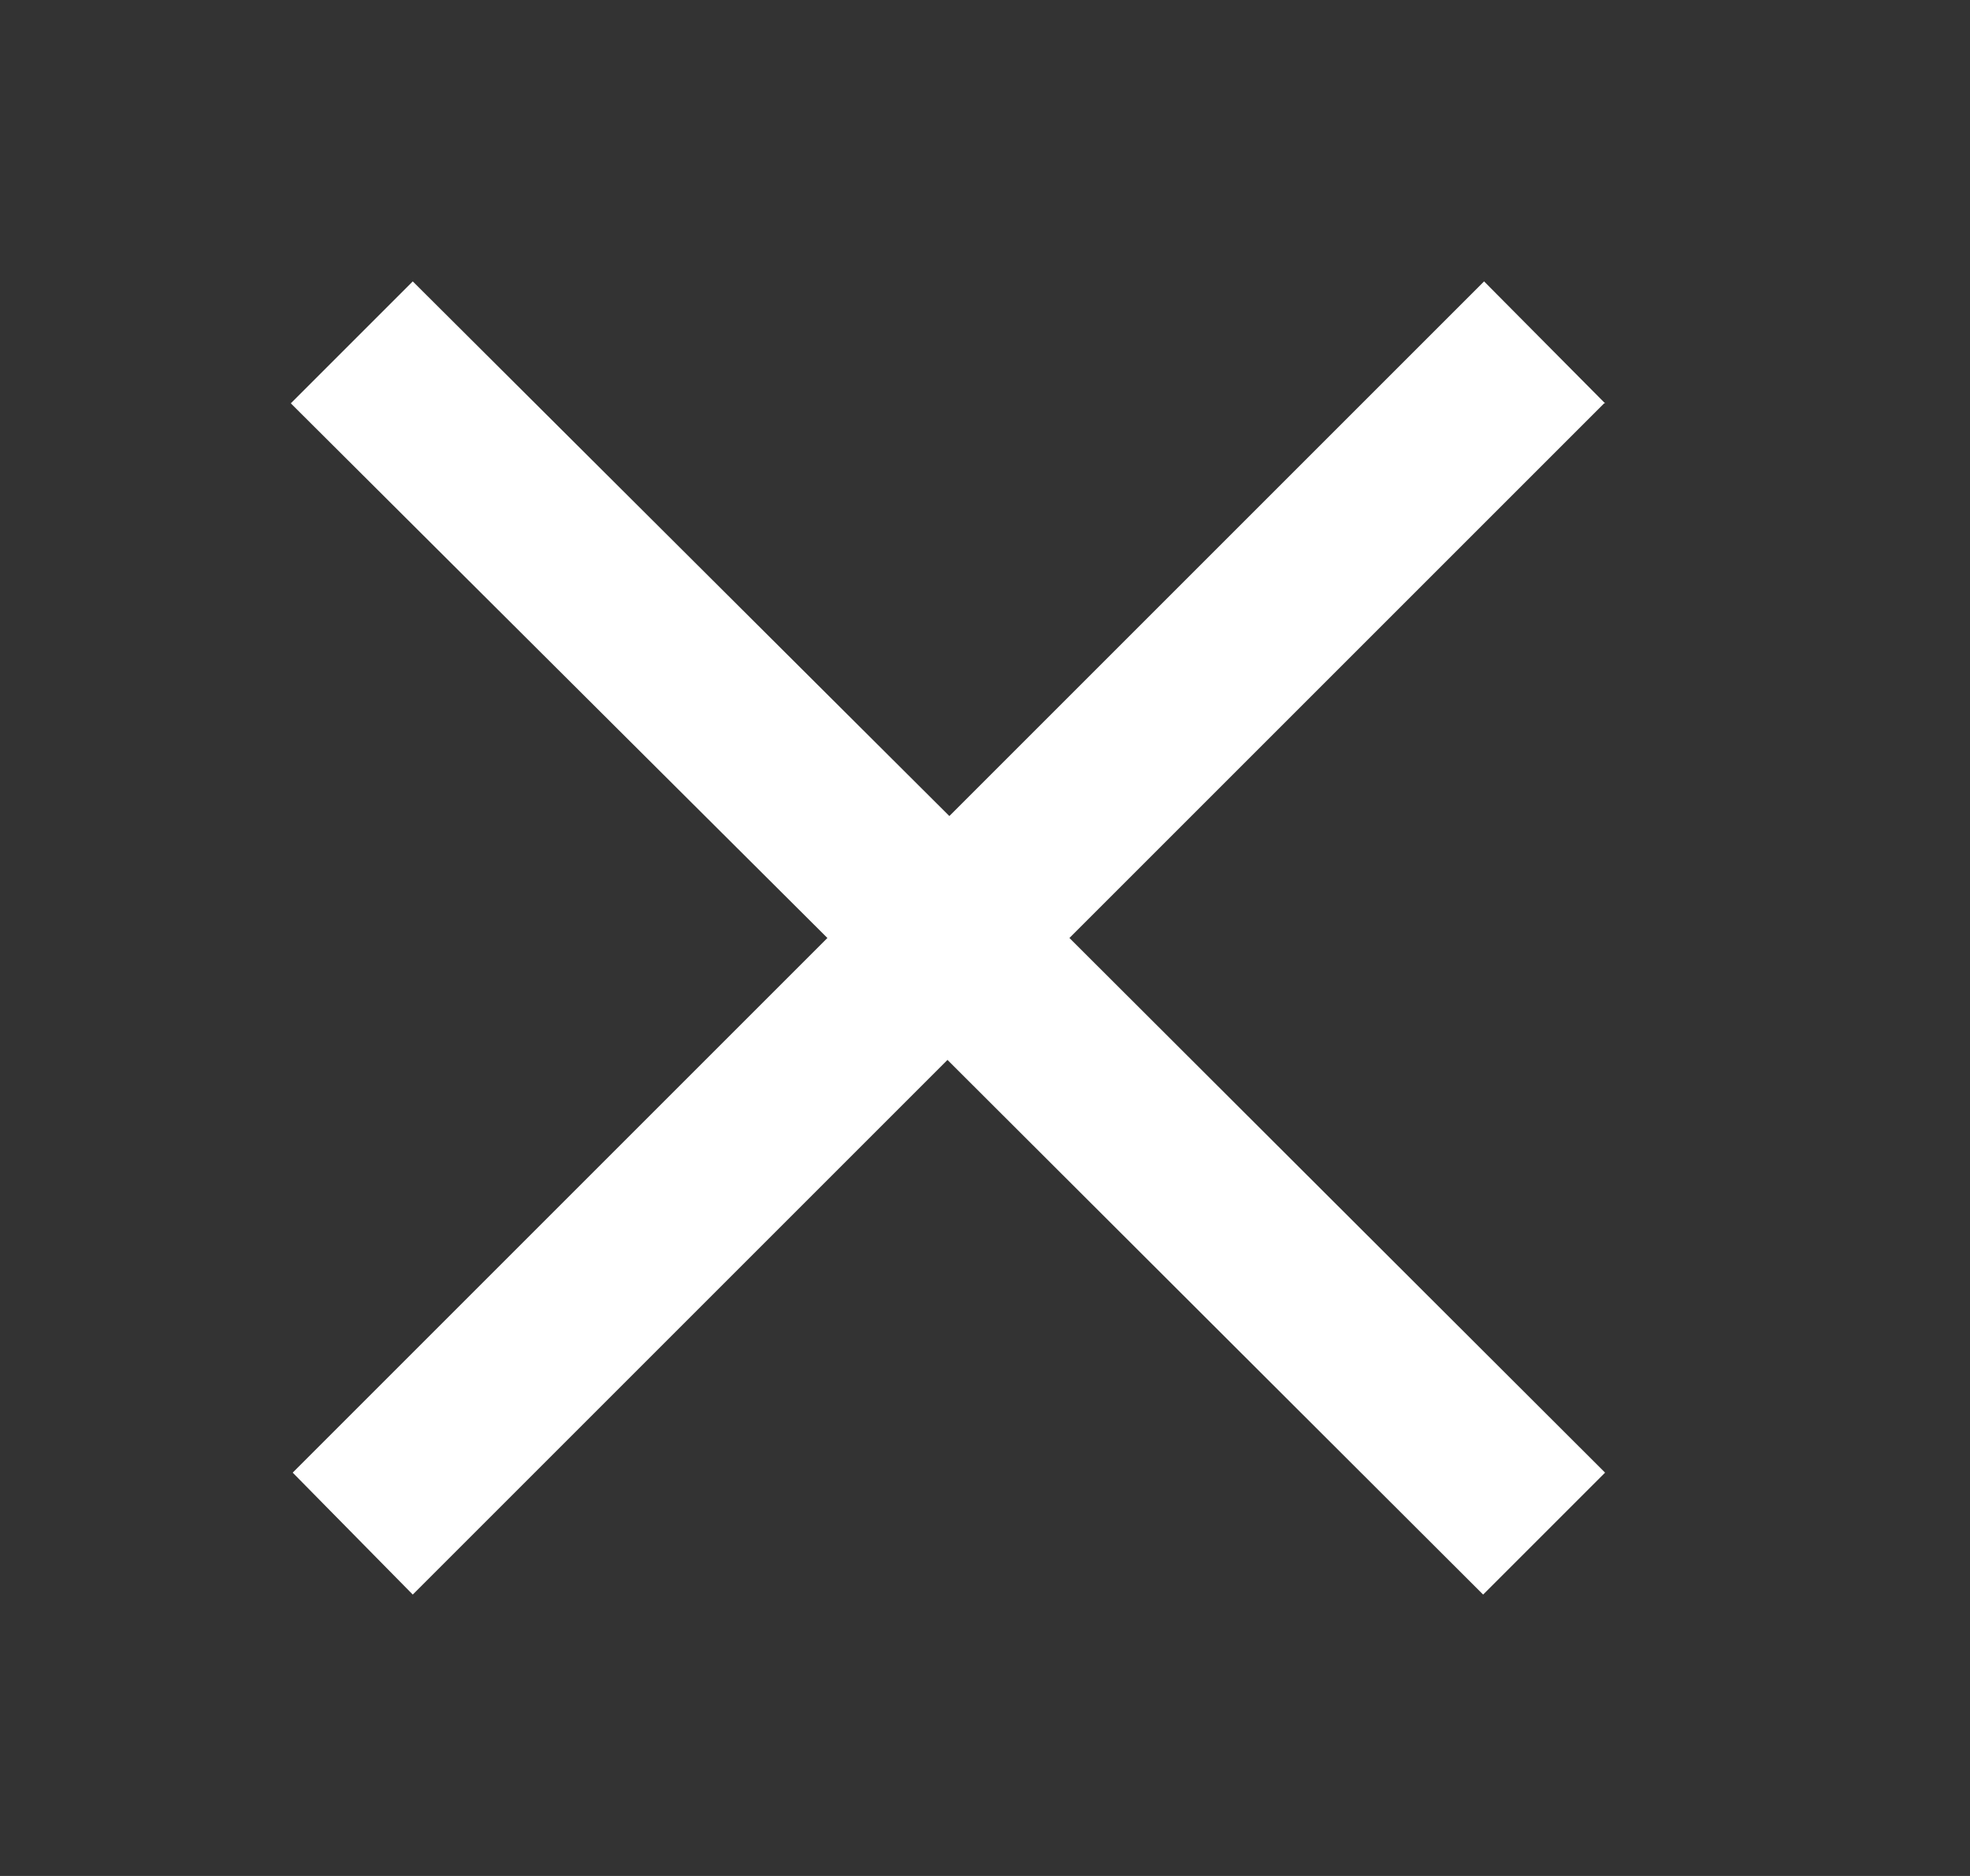 <svg fill="none" xmlns="http://www.w3.org/2000/svg" viewBox="0 0 21 20"><rect x="0" y="0" width="21" height="20" fill="#333333" stroke="none"/><path d="M17.11 4.3 15.82 3l-5.7 5.7L4.4 3 3.1 4.3 8.82 10l-5.7 5.7L4.4 17l5.7-5.7 5.71 5.7 1.3-1.3L11.4 10l5.7-5.7Z" fill="#fff"/></svg>
